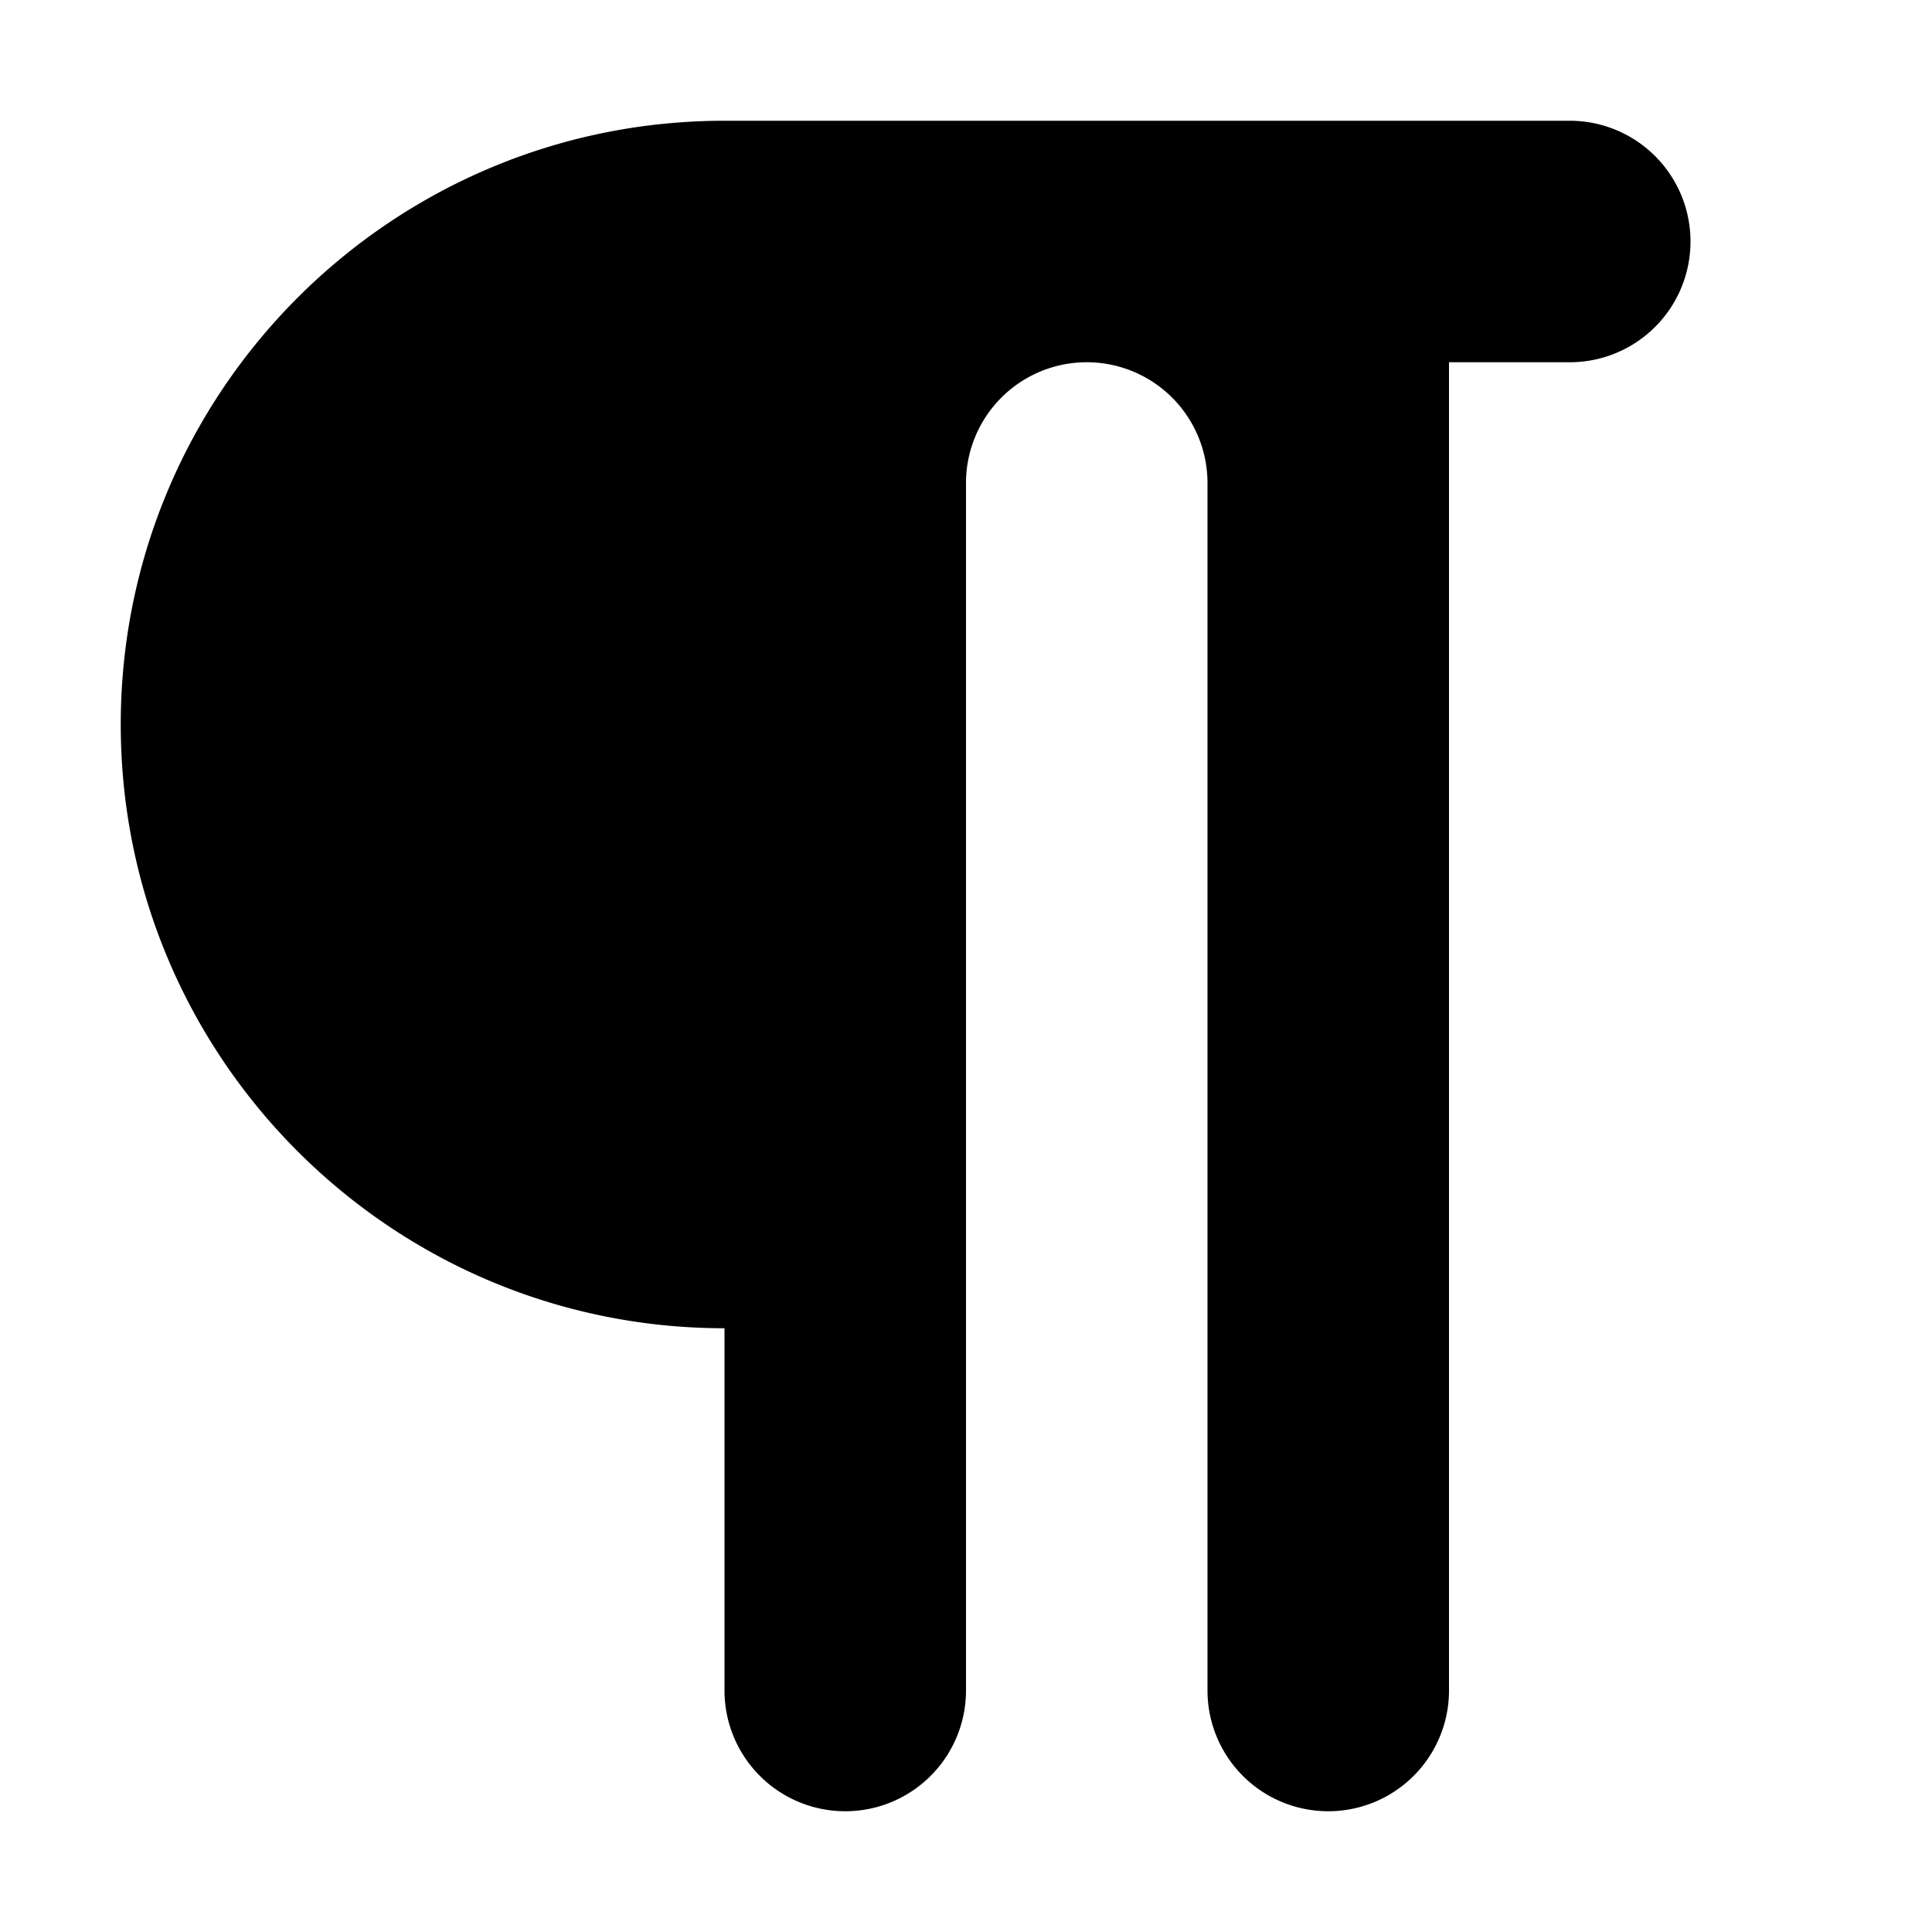 <svg xmlns="http://www.w3.org/2000/svg" width="16" height="16" viewBox="0 0 16 16">
  <path fill-rule="evenodd" d="M10 4a1 1 0 0 0-2 0v10a1 1 0 0 1-2 0v-3c-2.76 0-5-2.24-5-5s2.24-5 5-5h7a1 1 0 0 1 0 2h-1v11a1 1 0 0 1-2 0V4z"/>
</svg>
